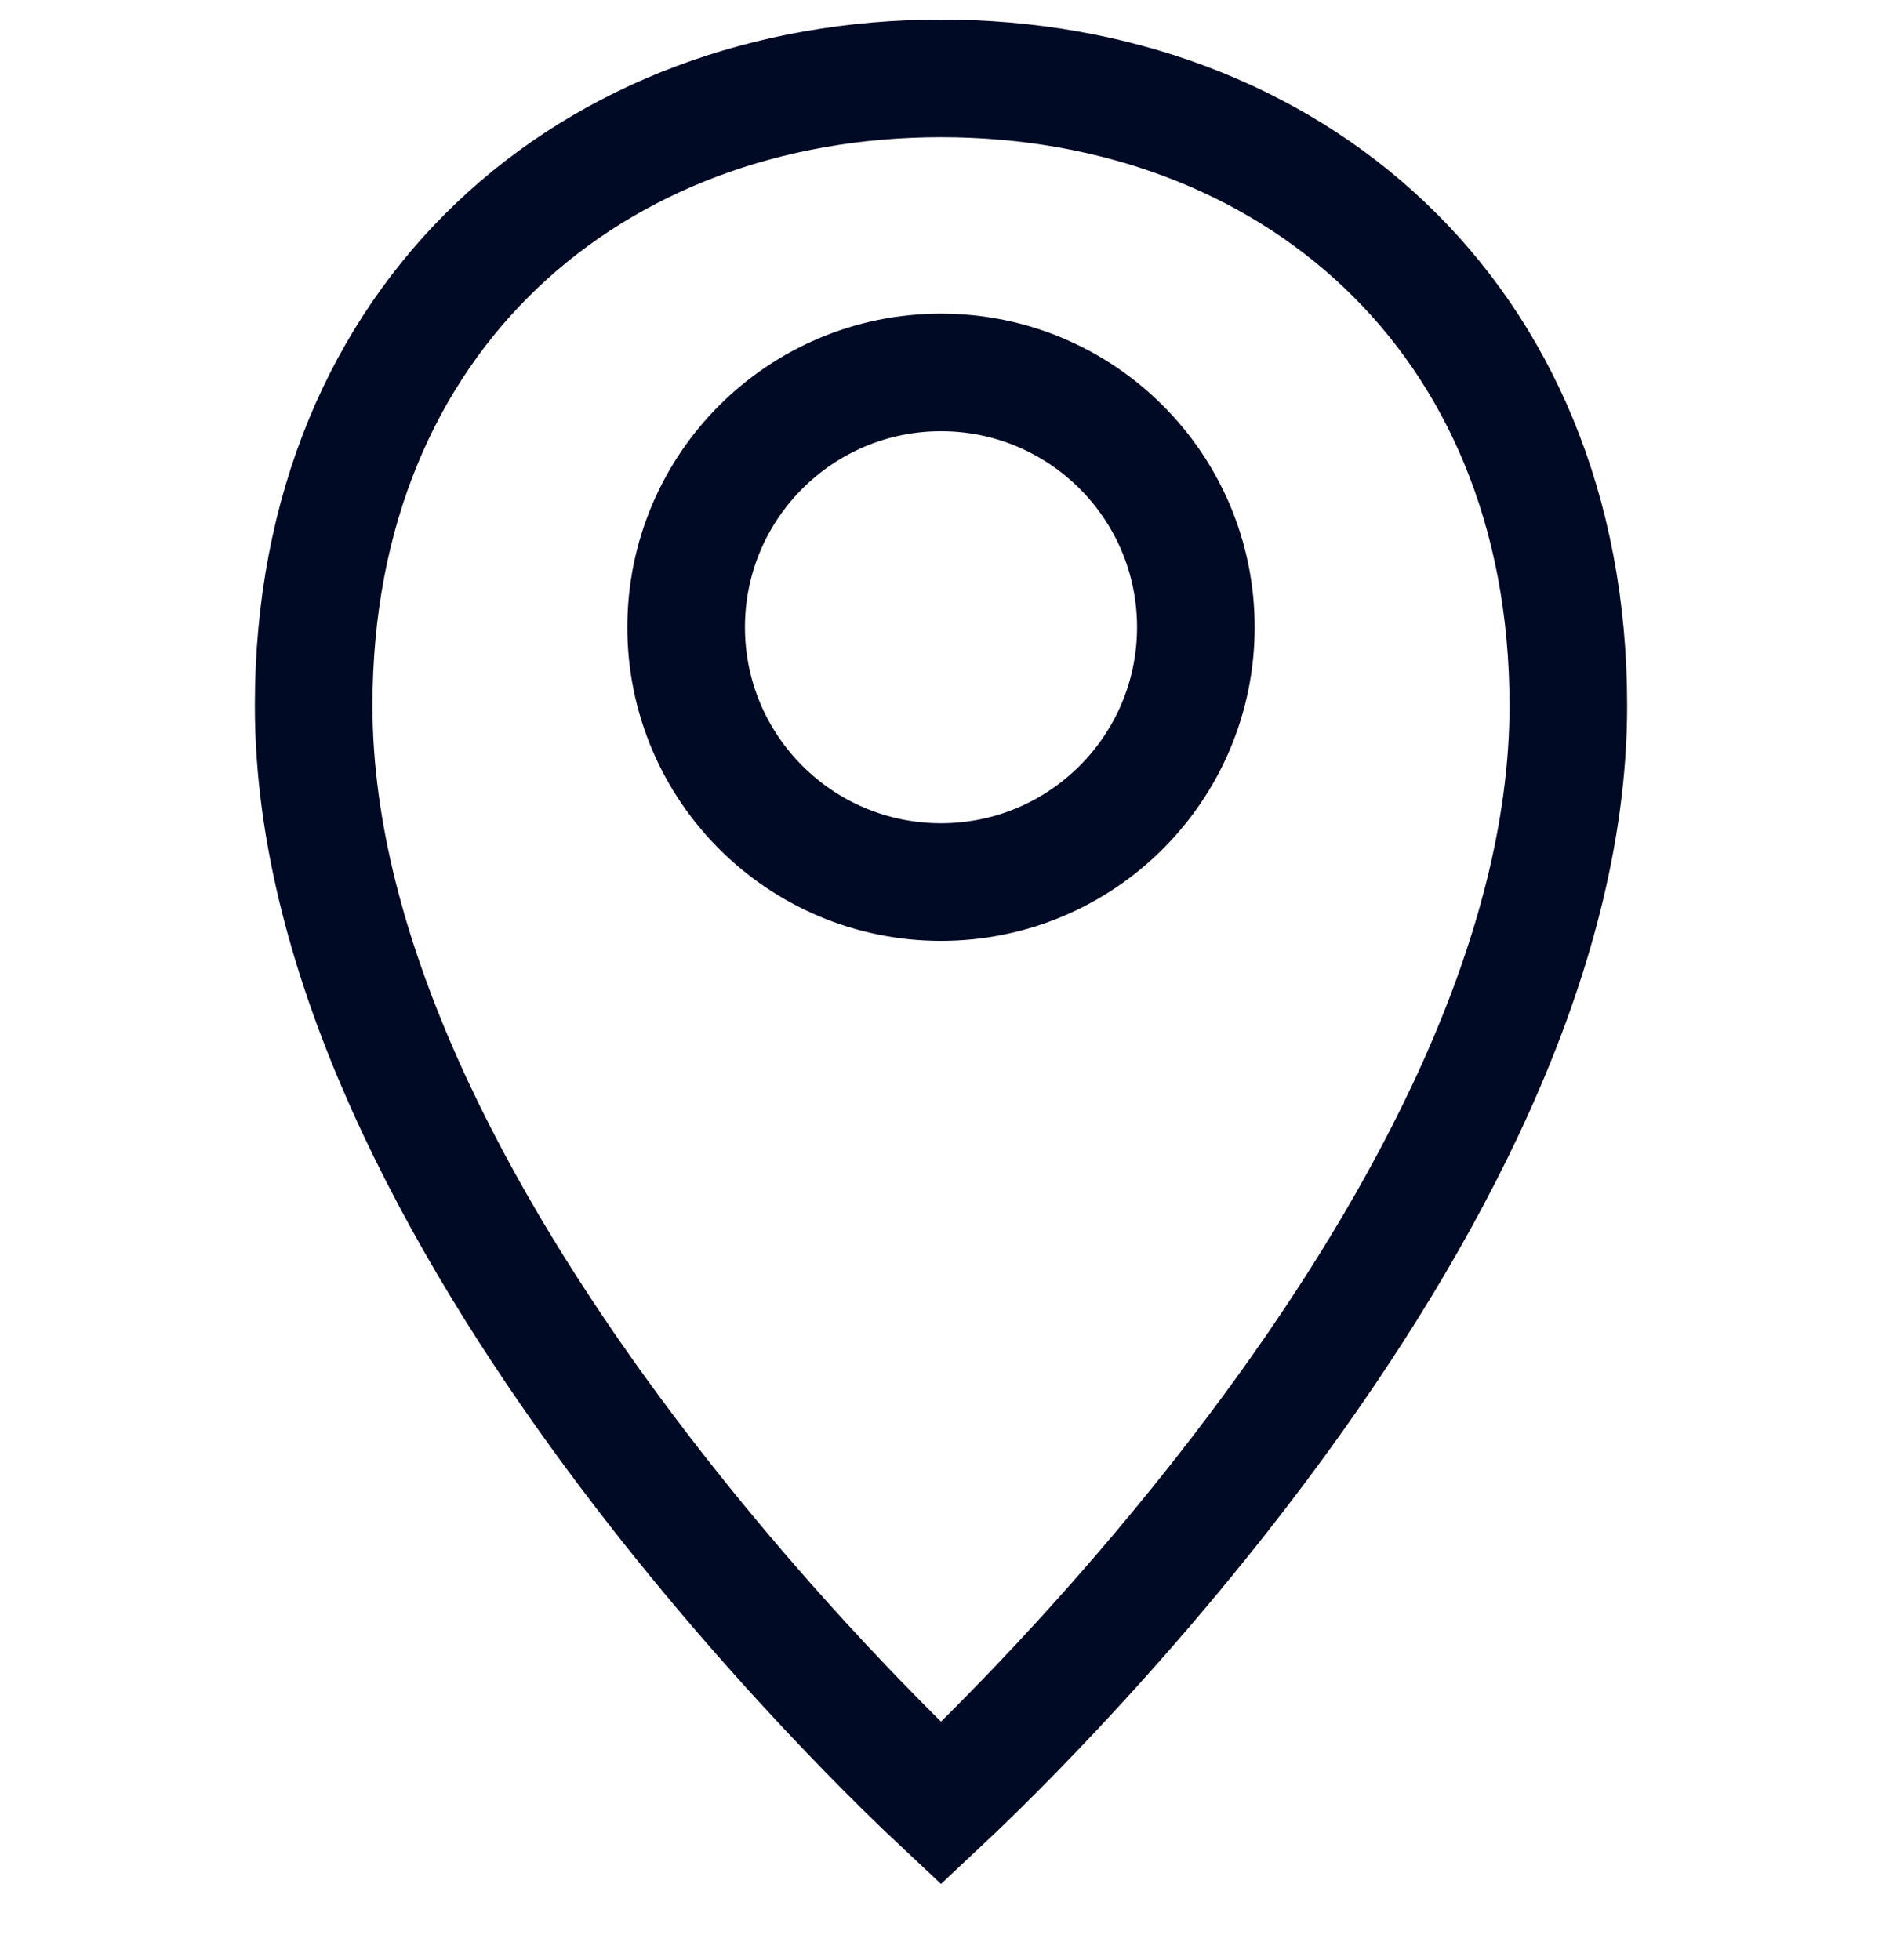 <svg width="24" height="25" viewBox="0 0 24 25" fill="none" xmlns="http://www.w3.org/2000/svg">
<path d="M20 9C20 15.5 12.533 22.5 12 23C11.467 22.5 4 15.5 4 9C4 4 7.582 1 12 1C16.418 1 20 4 20 9Z" stroke="#000A25" stroke-width="1.5"/>
<circle cx="12" cy="8" r="3.25" stroke="#000A25" stroke-width="1.5"/>
</svg>
